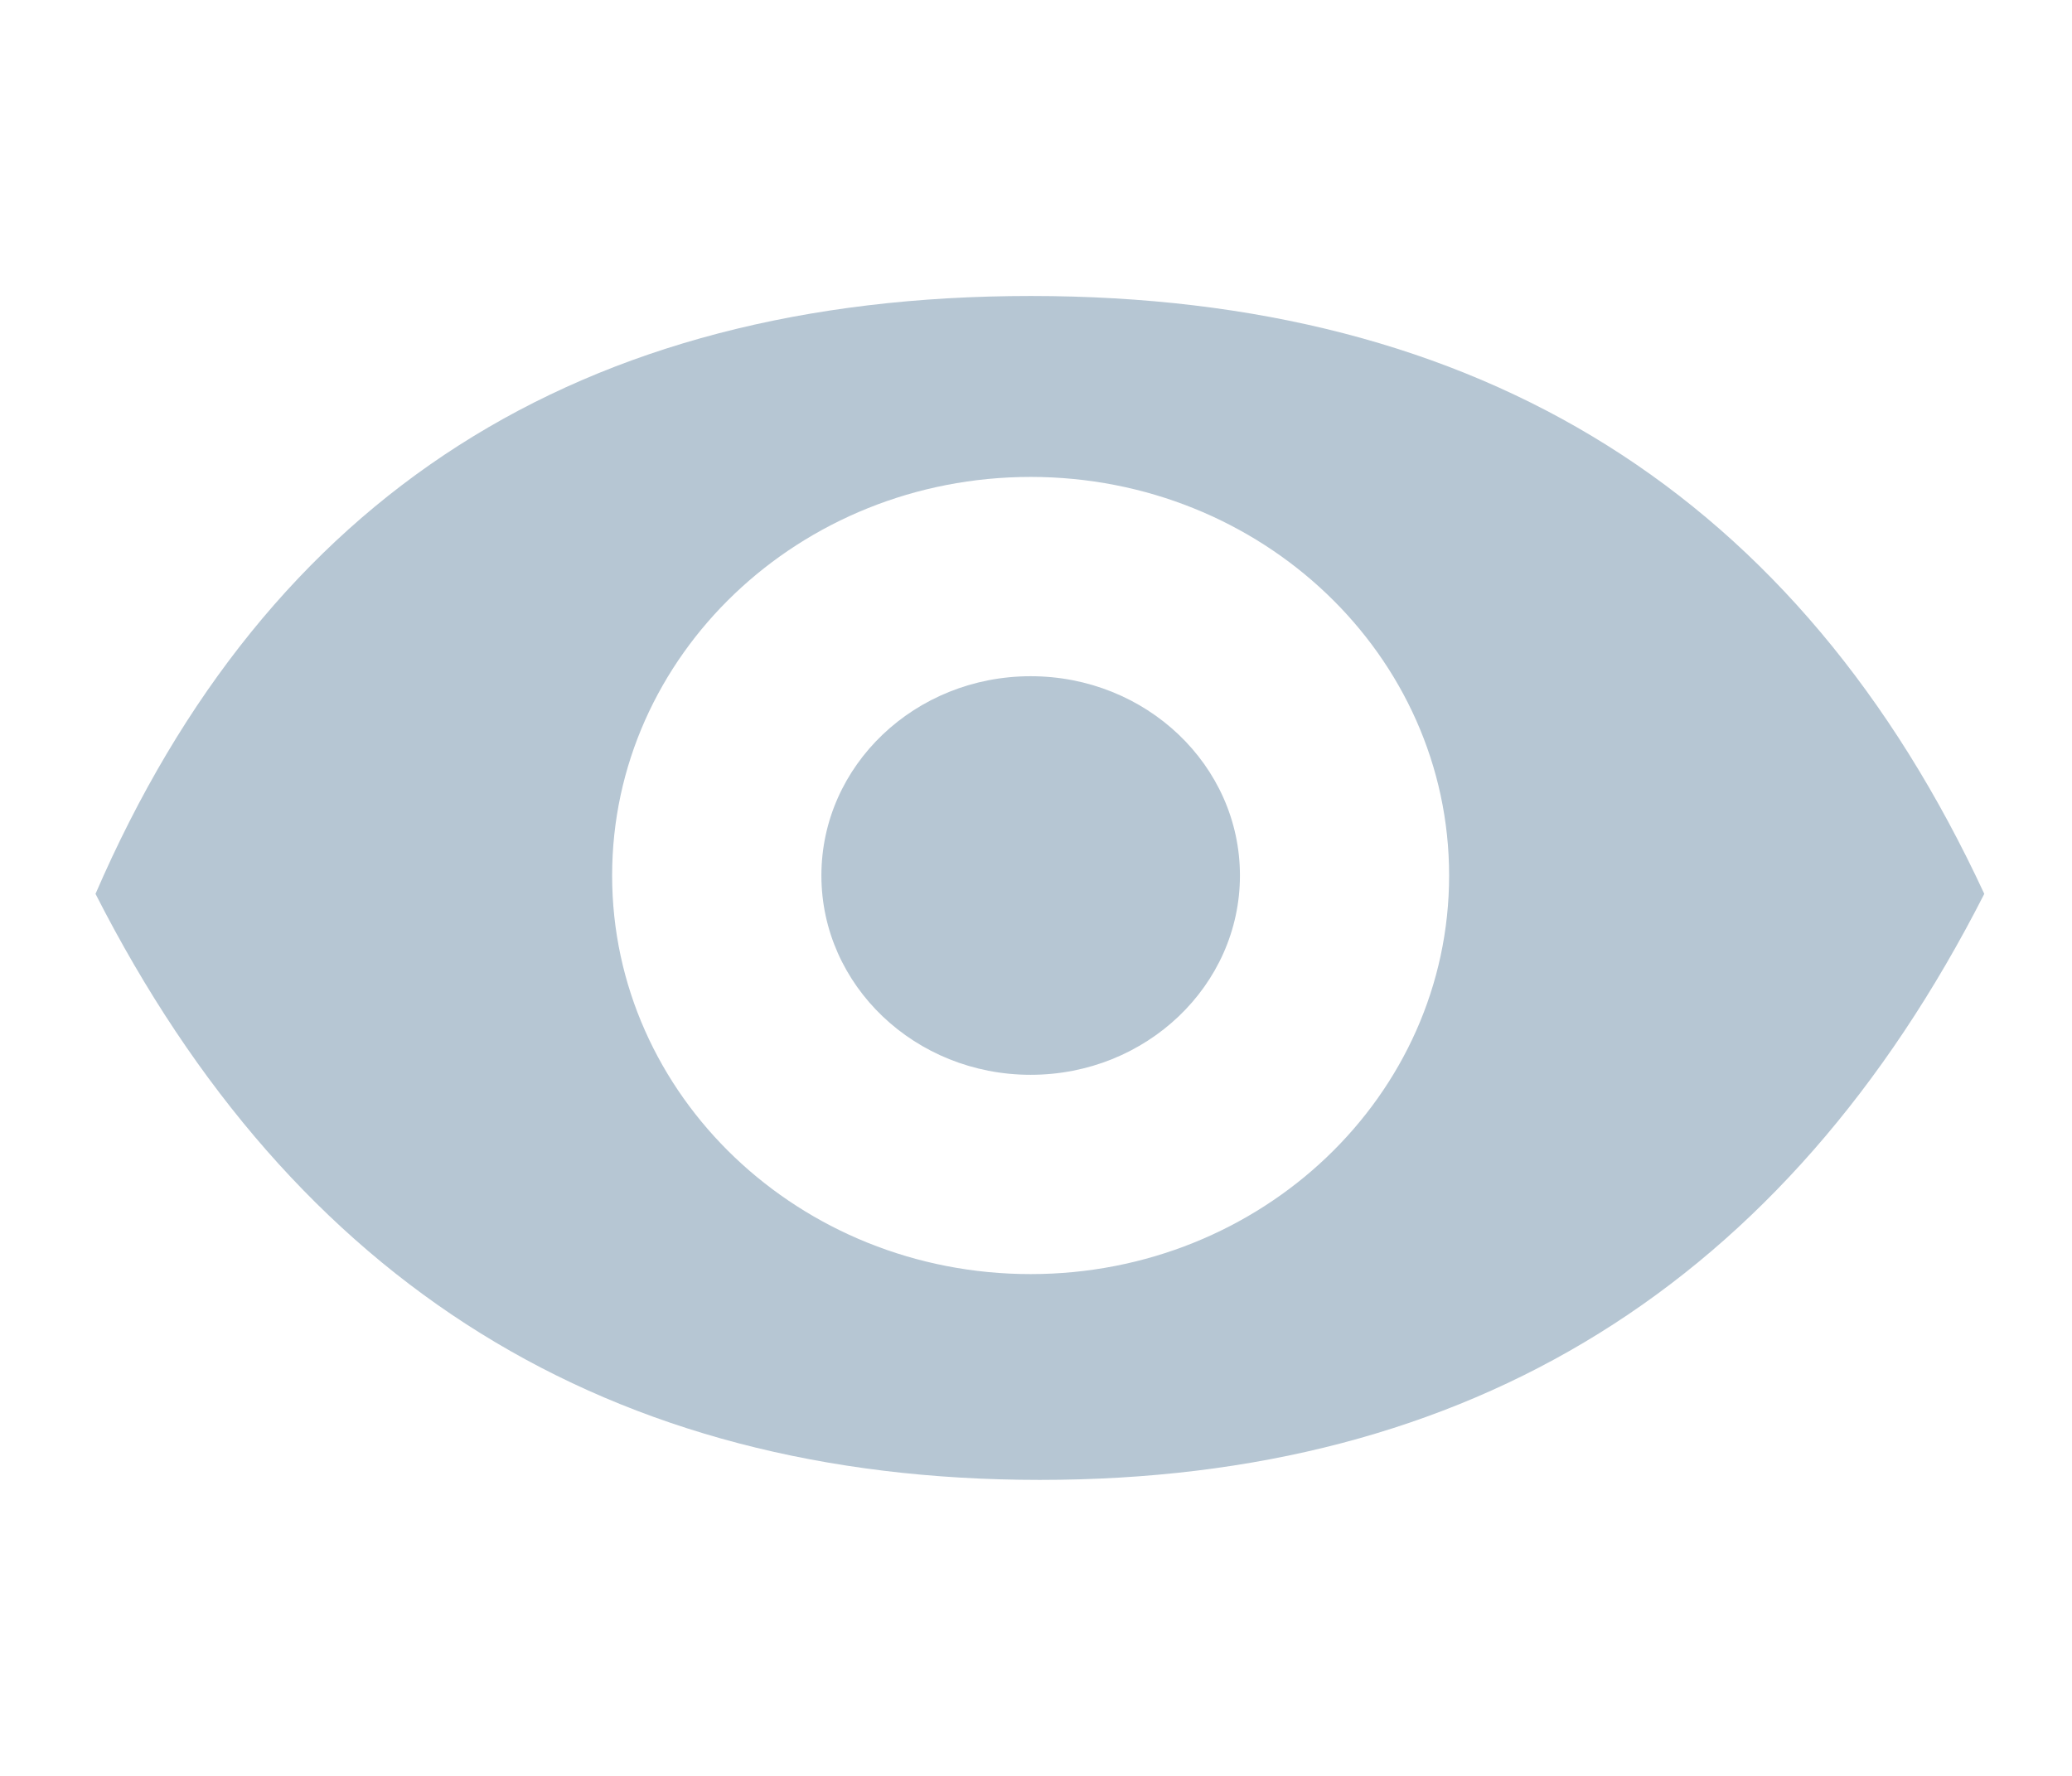 <?xml version="1.0" encoding="UTF-8"?>
<svg width="21px" height="18px" viewBox="0 0 21 18" version="1.1" xmlns="http://www.w3.org/2000/svg" xmlns:xlink="http://www.w3.org/1999/xlink">
    <!-- Generator: Sketch 52.6 (67491) - http://www.bohemiancoding.com/sketch -->
    <title>Max Width or Height @2x: 28pt x 28pt@2x</title>
    <desc>Created with Sketch.</desc>
    <g id="-" stroke="none" stroke-width="1" fill="none" fill-rule="evenodd">
        <g id="1-1-创建钱包" transform="translate(-320, -228)" fill="#B6C6D3">
            <g id="大组件/列表/输入备份" transform="translate(20, 212)">
                <g id="icon/占位符备份" transform="translate(300.968, 16)">
                    <path d="M3.55271368e-15,9.06 C1.748,5.02 4.908,3 9.478,3 C14.048,3 17.269,5.02 19.143,9.06 C17.127,13.02 13.936,15 9.571,15 C5.206,15 2.016,13.02 3.55271368e-15,9.06 Z M9.478,12.914 C11.82,12.914 13.719,11.105 13.719,8.874 C13.719,6.643 11.82,4.834 9.478,4.834 C7.135,4.834 5.236,6.643 5.236,8.874 C5.236,11.105 7.135,12.914 9.478,12.914 Z M9.478,10.894 C8.306,10.894 7.357,9.989 7.357,8.874 C7.357,7.758 8.306,6.854 9.478,6.854 C10.649,6.854 11.599,7.758 11.599,8.874 C11.599,9.989 10.649,10.894 9.478,10.894 Z" id="Combined-Shape"></path>
                </g>
            </g>
        </g>
    </g>
</svg>